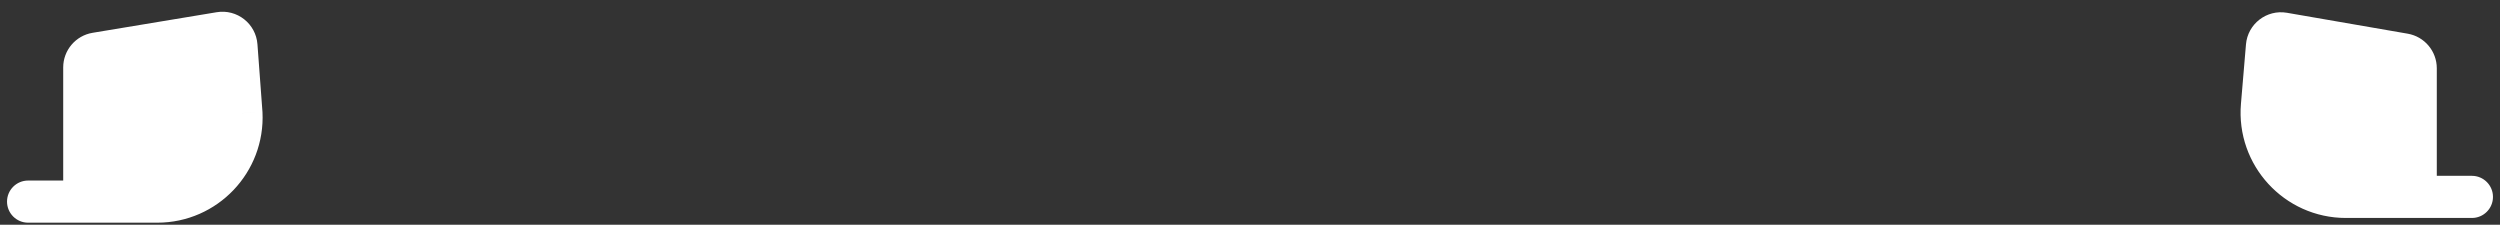 <svg width="178" height="16" viewBox="0 0 178 16" fill="none" xmlns="http://www.w3.org/2000/svg">
<rect x="0" y="0" width="178" height="16" fill="#333333" stroke="none"/>
<path fill-rule="evenodd" clip-rule="evenodd" d="M6 4.802V14.355H11.198C14.627 14.355 17.359 11.486 17.191 8.061L16.834 3.262C16.791 2.676 16.253 2.253 15.673 2.35L6.836 3.816C6.354 3.896 6 4.313 6 4.802ZM162.575 2.388L171.171 3.876C171.65 3.959 172 4.375 172 4.861V14.019H167.029C163.516 14.019 160.754 11.014 161.051 7.513L161.408 3.289C161.457 2.704 161.997 2.288 162.575 2.388Z" fill="white"/>
<path d="M6 14.355H4.5C4.5 15.184 5.172 15.855 6 15.855V14.355ZM17.191 8.061L18.689 7.987C18.688 7.974 18.687 7.962 18.686 7.949L17.191 8.061ZM16.834 3.262L18.33 3.151L18.33 3.151L16.834 3.262ZM15.673 2.35L15.919 3.829L15.919 3.829L15.673 2.35ZM6.836 3.816L7.082 5.296L7.082 5.296L6.836 3.816ZM171.171 3.876L170.915 5.354L170.915 5.354L171.171 3.876ZM162.575 2.388L162.319 3.866L162.319 3.866L162.575 2.388ZM172 14.019V15.519C172.828 15.519 173.5 14.848 173.5 14.019H172ZM161.051 7.513L162.545 7.64L162.545 7.64L161.051 7.513ZM161.408 3.289L159.913 3.162L159.913 3.162L161.408 3.289ZM6 15.855C6.828 15.855 7.5 15.184 7.5 14.355C7.5 13.527 6.828 12.855 6 12.855V15.855ZM2 12.855C1.172 12.855 0.5 13.527 0.5 14.355C0.5 15.184 1.172 15.855 2 15.855V12.855ZM172 12.519C171.172 12.519 170.5 13.191 170.5 14.019C170.5 14.848 171.172 15.519 172 15.519V12.519ZM176 15.519C176.828 15.519 177.5 14.848 177.5 14.019C177.5 13.191 176.828 12.519 176 12.519V15.519ZM7.5 14.355V4.802H4.5V14.355H7.5ZM11.198 12.855H6V15.855H11.198V12.855ZM15.692 8.134C15.819 10.703 13.77 12.855 11.198 12.855V15.855C15.485 15.855 18.899 12.268 18.689 7.987L15.692 8.134ZM15.338 3.373L15.695 8.172L18.686 7.949L18.33 3.151L15.338 3.373ZM15.919 3.829C15.629 3.878 15.36 3.666 15.338 3.373L18.33 3.151C18.221 1.685 16.878 0.629 15.428 0.87L15.919 3.829ZM7.082 5.296L15.919 3.829L15.428 0.87L6.591 2.336L7.082 5.296ZM7.5 4.802C7.5 5.047 7.323 5.256 7.082 5.296L6.591 2.336C5.385 2.536 4.5 3.58 4.5 4.802H7.5ZM171.426 2.398L162.831 0.91L162.319 3.866L170.915 5.354L171.426 2.398ZM173.5 4.861C173.5 3.645 172.625 2.605 171.426 2.398L170.915 5.354C170.675 5.312 170.5 5.104 170.5 4.861H173.5ZM173.5 14.019V4.861H170.5V14.019H173.5ZM167.029 15.519H172V12.519H167.029V15.519ZM159.556 7.387C159.186 11.763 162.638 15.519 167.029 15.519V12.519C164.394 12.519 162.323 10.265 162.545 7.64L159.556 7.387ZM159.913 3.162L159.556 7.387L162.545 7.64L162.903 3.415L159.913 3.162ZM162.831 0.91C161.386 0.66 160.037 1.701 159.913 3.162L162.903 3.415C162.878 3.707 162.608 3.916 162.319 3.866L162.831 0.91ZM6 12.855H2V15.855H6V12.855ZM172 15.519H176V12.519H172V15.519Z" fill="white"/>
</svg>
